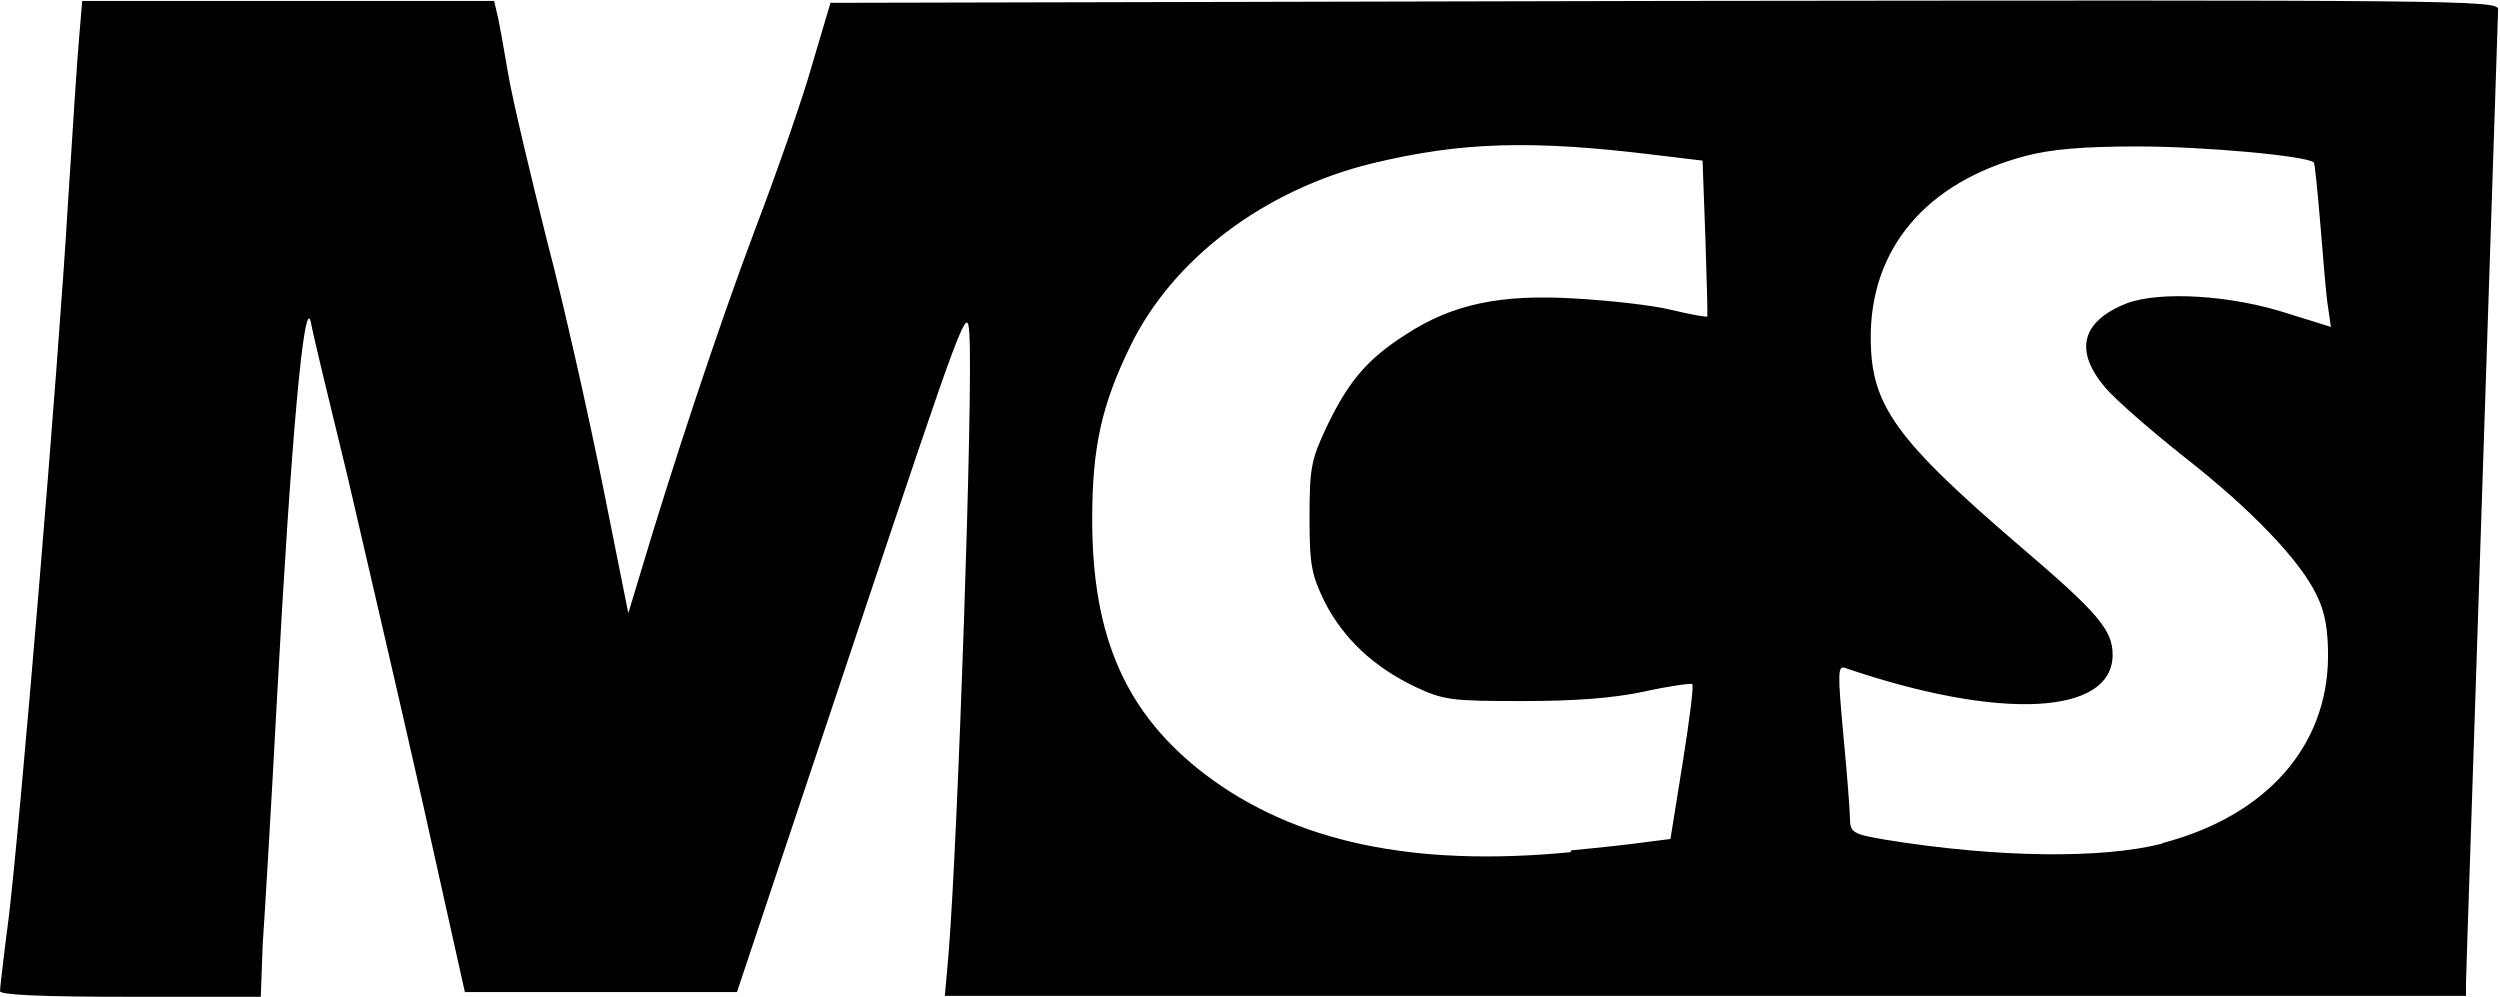 <?xml version="1.0" encoding="UTF-8" standalone="no"?>
<svg
   xmlns:dc="http://purl.org/dc/elements/1.1/"
   xmlns:cc="http://creativecommons.org/ns#"
   xmlns:rdf="http://www.w3.org/1999/02/22-rdf-syntax-ns#"
   xmlns:svg="http://www.w3.org/2000/svg"
   xmlns="http://www.w3.org/2000/svg"
   id="svg3730"
   version="1.1"
   viewBox="0 0 2.646 1.055"
   height="1.055mm"
   width="2.646mm">
  <defs
     id="defs3724" />
  <g
     transform="translate(-25.478,-285.945)"
     id="layer1">
    <path
       id="path3786"
       d="m 25.478,286.994 c 0,-0.003 0.004,-0.038 0.009,-0.076 0.012,-0.097 0.053,-0.587 0.063,-0.759 0.005,-0.078 0.01,-0.157 0.012,-0.177 l 0.003,-0.036 h 0.218 0.218 l 0.003,0.013 c 0.002,0.007 0.007,0.036 0.012,0.065 0.005,0.029 0.024,0.108 0.041,0.176 0.018,0.068 0.044,0.185 0.059,0.259 l 0.027,0.135 0.013,-0.043 c 0.034,-0.114 0.081,-0.256 0.12,-0.36 0.024,-0.063 0.052,-0.143 0.062,-0.179 l 0.019,-0.064 0.883,-0.002 c 0.838,-10e-4 0.883,-10e-4 0.882,0.009 -3.3e-5,0.006 -0.008,0.237 -0.017,0.514 -0.009,0.277 -0.017,0.51 -0.017,0.517 l 10e-6,0.013 h -0.805 -0.805 l 0.004,-0.045 c 0.01,-0.125 0.026,-0.594 0.022,-0.655 -0.002,-0.033 -0.005,-0.025 -0.124,0.331 l -0.122,0.365 h -0.144 -0.144 l -0.045,-0.202 c -0.025,-0.111 -0.061,-0.265 -0.079,-0.343 -0.019,-0.078 -0.037,-0.152 -0.039,-0.164 -0.007,-0.031 -0.021,0.123 -0.036,0.401 -0.006,0.113 -0.013,0.229 -0.015,0.258 L 25.754,287 H 25.616 c -0.095,0 -0.138,-0.002 -0.138,-0.006 z m 1.663,-0.149 c 0.032,-0.003 0.068,-0.007 0.081,-0.009 l 0.024,-0.003 0.013,-0.081 c 0.007,-0.044 0.012,-0.082 0.01,-0.083 -0.001,-10e-4 -0.024,0.002 -0.051,0.008 -0.033,0.007 -0.073,0.01 -0.129,0.01 -0.075,3e-5 -0.083,-0.001 -0.113,-0.015 -0.044,-0.021 -0.076,-0.051 -0.096,-0.09 -0.014,-0.029 -0.016,-0.039 -0.016,-0.09 0,-0.052 0.002,-0.061 0.018,-0.095 0.023,-0.048 0.043,-0.072 0.084,-0.098 0.049,-0.032 0.1,-0.043 0.18,-0.038 0.035,0.002 0.081,0.007 0.101,0.012 0.021,0.005 0.038,0.008 0.038,0.007 4.76e-4,-5.3e-4 -5.03e-4,-0.038 -0.002,-0.083 l -0.003,-0.082 -0.05,-0.006 c -0.13,-0.016 -0.205,-0.014 -0.3,0.009 -0.114,0.028 -0.211,0.101 -0.256,0.194 -0.03,0.062 -0.04,0.106 -0.04,0.183 0,0.125 0.036,0.206 0.12,0.27 0.094,0.071 0.219,0.098 0.386,0.082 z m 0.627,-0.008 c 0.109,-0.029 0.173,-0.102 0.174,-0.196 1.47e-4,-0.029 -0.003,-0.048 -0.012,-0.066 -0.017,-0.036 -0.068,-0.09 -0.141,-0.147 -0.034,-0.027 -0.071,-0.059 -0.083,-0.073 -0.033,-0.039 -0.025,-0.07 0.023,-0.089 0.035,-0.013 0.11,-0.009 0.171,0.011 l 0.045,0.014 -0.003,-0.021 c -0.002,-0.011 -0.005,-0.05 -0.008,-0.086 -0.003,-0.036 -0.006,-0.066 -0.007,-0.067 -0.007,-0.007 -0.116,-0.017 -0.187,-0.017 -0.058,0 -0.091,0.003 -0.118,0.01 -0.106,0.028 -0.165,0.099 -0.164,0.194 4.5e-4,0.07 0.026,0.106 0.159,0.22 0.082,0.07 0.097,0.088 0.097,0.114 0,0.064 -0.119,0.07 -0.283,0.014 -0.008,-0.003 -0.008,0.005 -0.002,0.071 0.004,0.041 0.007,0.081 0.007,0.089 3.17e-4,0.014 0.003,0.016 0.039,0.022 0.118,0.019 0.228,0.02 0.291,0.004 z"
       style="fill:#000000;stroke-width:0.006" />
  </g>
</svg>
